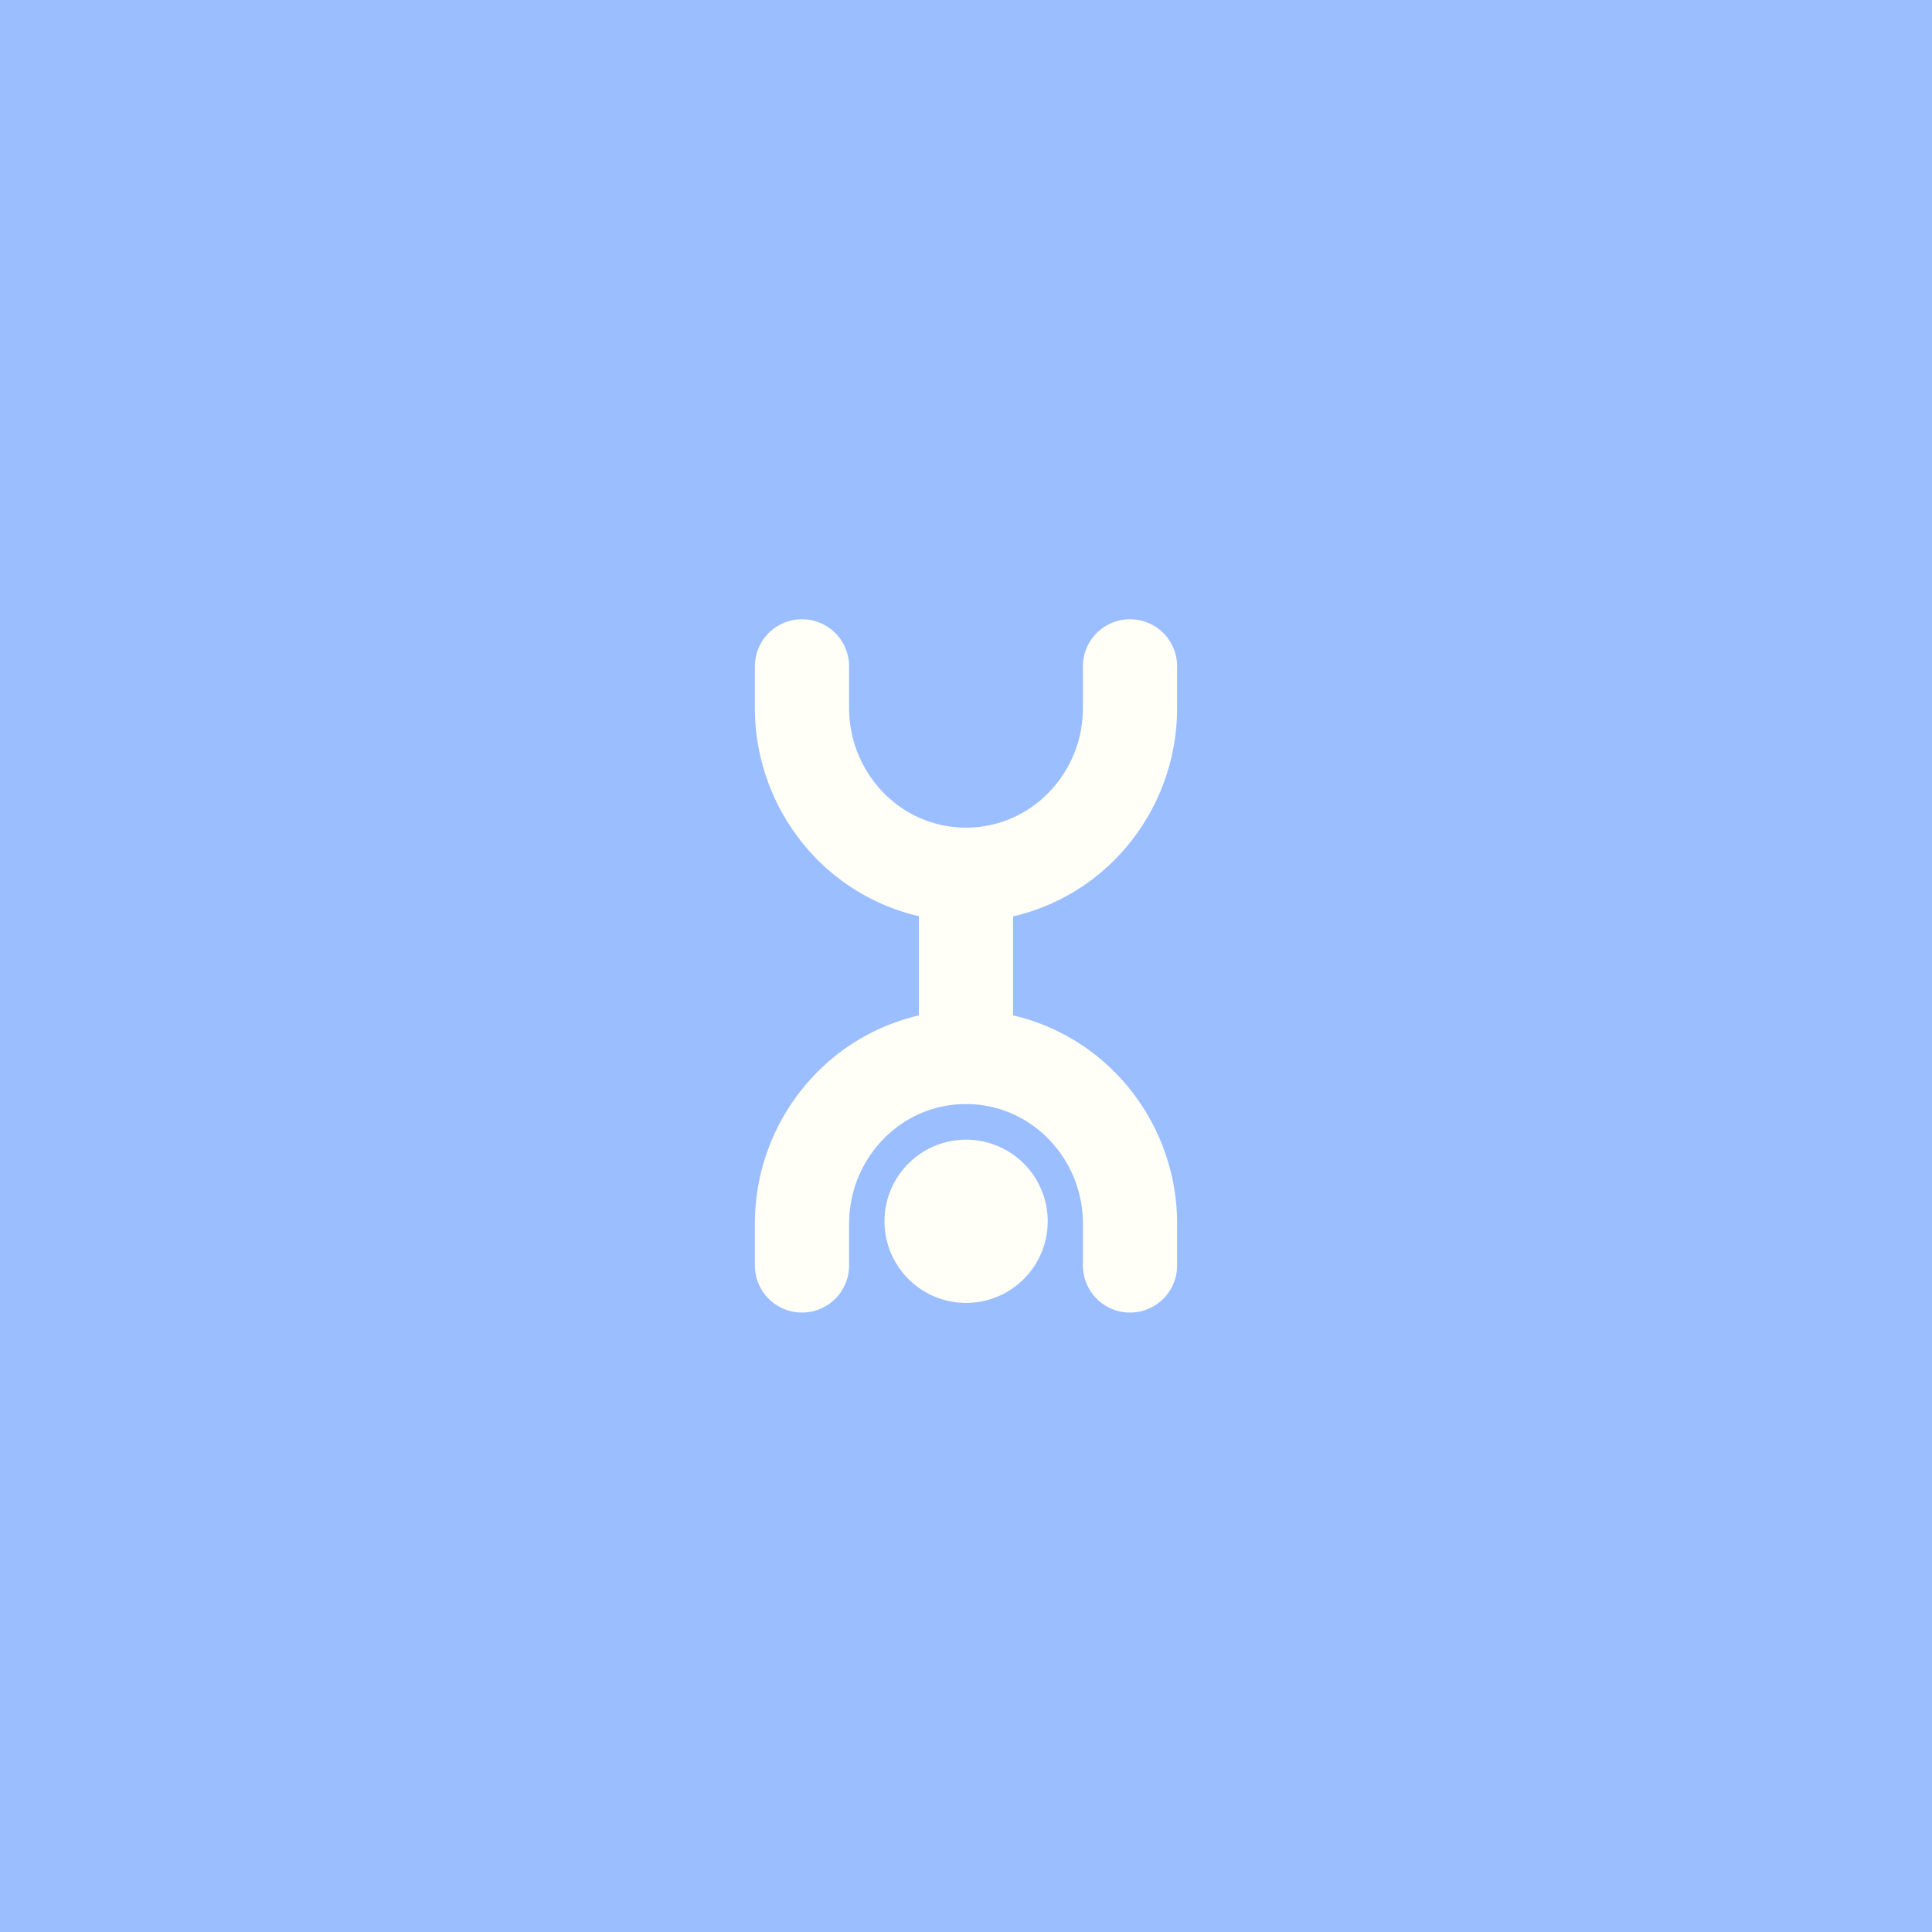<svg xmlns="http://www.w3.org/2000/svg" viewBox="0 0 192 192">
  <rect width="100%" height="100%" fill="#9abeff" />
  <path fill="#fffff7"
    d="M110.87 85.35a21.41 21.41 0 0 0 6.11-15v-4.13a4.68 4.68 0 0 0-9.36 0v4.11a12 12 0 0 1-3.43 8.46 11.42 11.42 0 0 1-16.38 0 12.06 12.06 0 0 1-3.43-8.46v-4.11a4.68 4.68 0 1 0-9.36 0v4.11a21.41 21.41 0 0 0 6.11 15 20.89 20.89 0 0 0 10.19 5.72v9.86a20.83 20.83 0 0 0-10.19 5.73 21.36 21.36 0 0 0-6.11 15v4.12a4.68 4.68 0 0 0 9.36 0v-4.12a12.06 12.06 0 0 1 3.43-8.46 11.42 11.42 0 0 1 16.38 0 12 12 0 0 1 3.43 8.46v4.12a4.68 4.68 0 0 0 9.36 0v-4.12a21.36 21.36 0 0 0-6.11-15 20.83 20.83 0 0 0-10.19-5.73v-9.84a20.89 20.89 0 0 0 10.19-5.72" />
  <path fill="#fffff7" d="M96 129.48a8.11 8.11 0 1 0-8.1-8.1 8.11 8.11 0 0 0 8.1 8.1" />
</svg>
